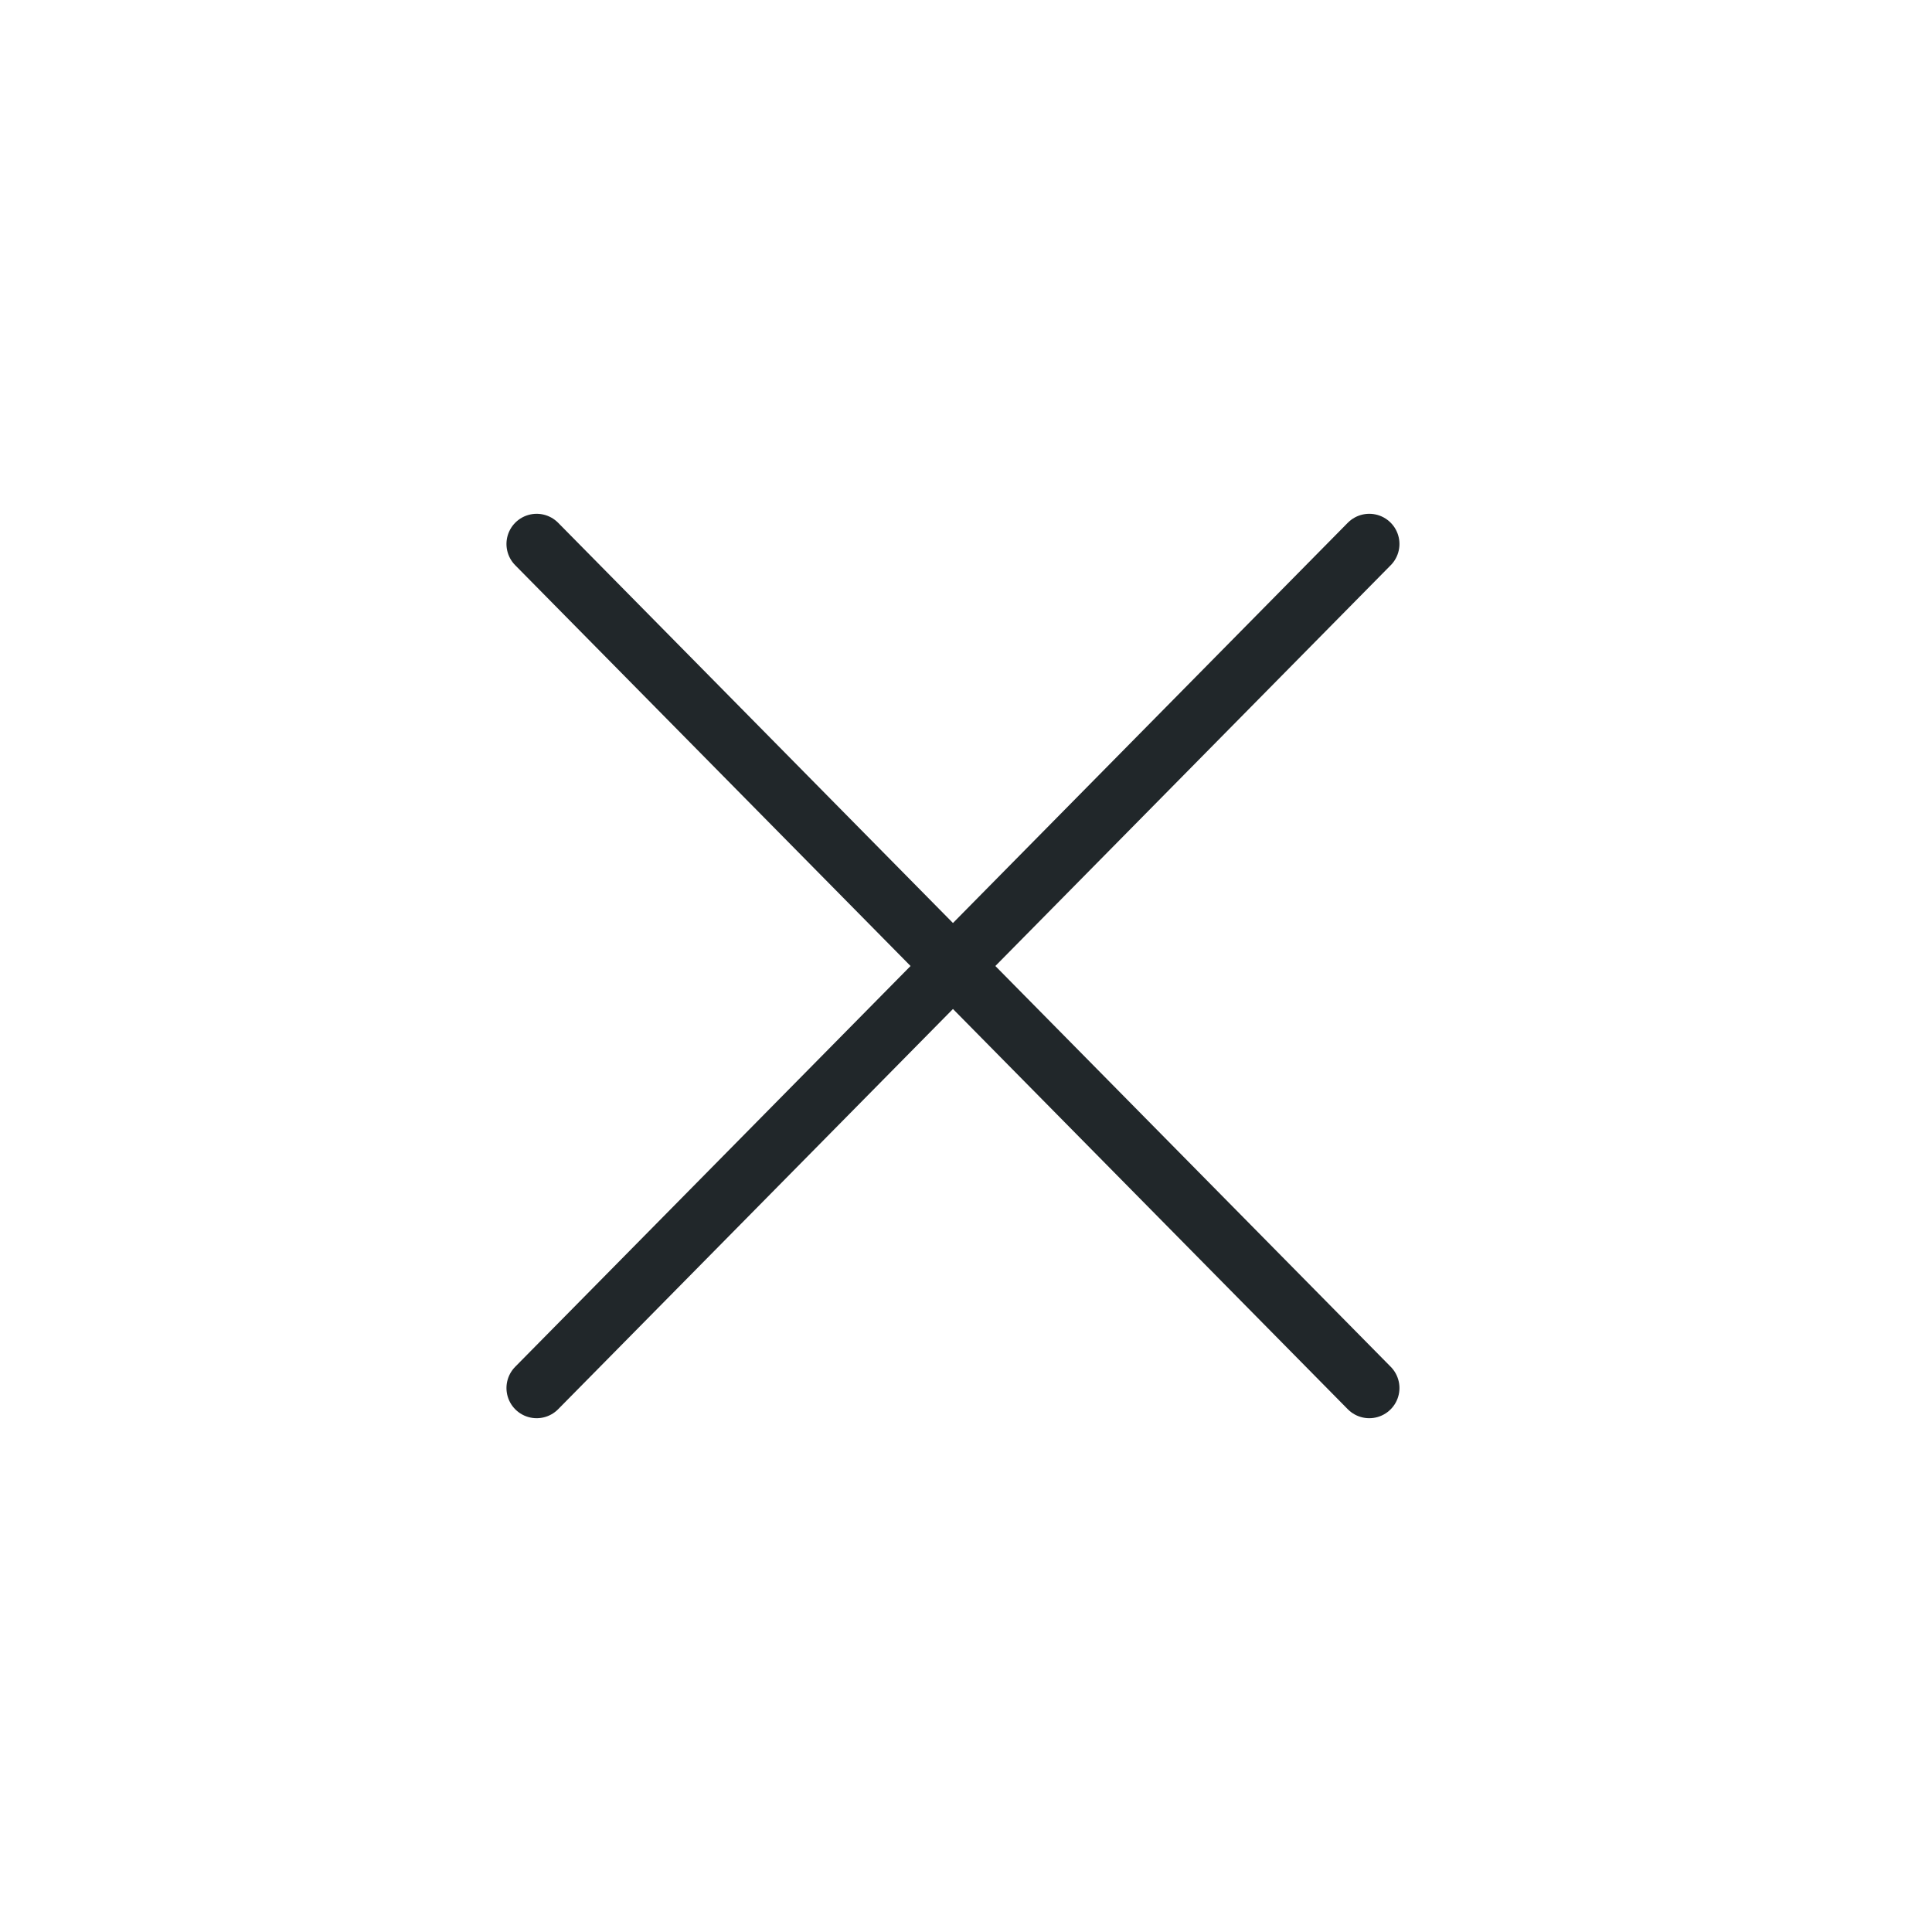 <svg width="48" height="48" viewBox="0 0 48 48" fill="none" xmlns="http://www.w3.org/2000/svg">
<path d="M23.676 24L34.019 34.485M13.333 34.485L23.676 24L13.333 34.485ZM34.019 13.515L23.676 24L34.019 13.515ZM23.676 24L13.333 13.515L23.676 24Z" stroke="#21272A" stroke-width="1.5" stroke-linecap="round" stroke-linejoin="round"/>
</svg>
